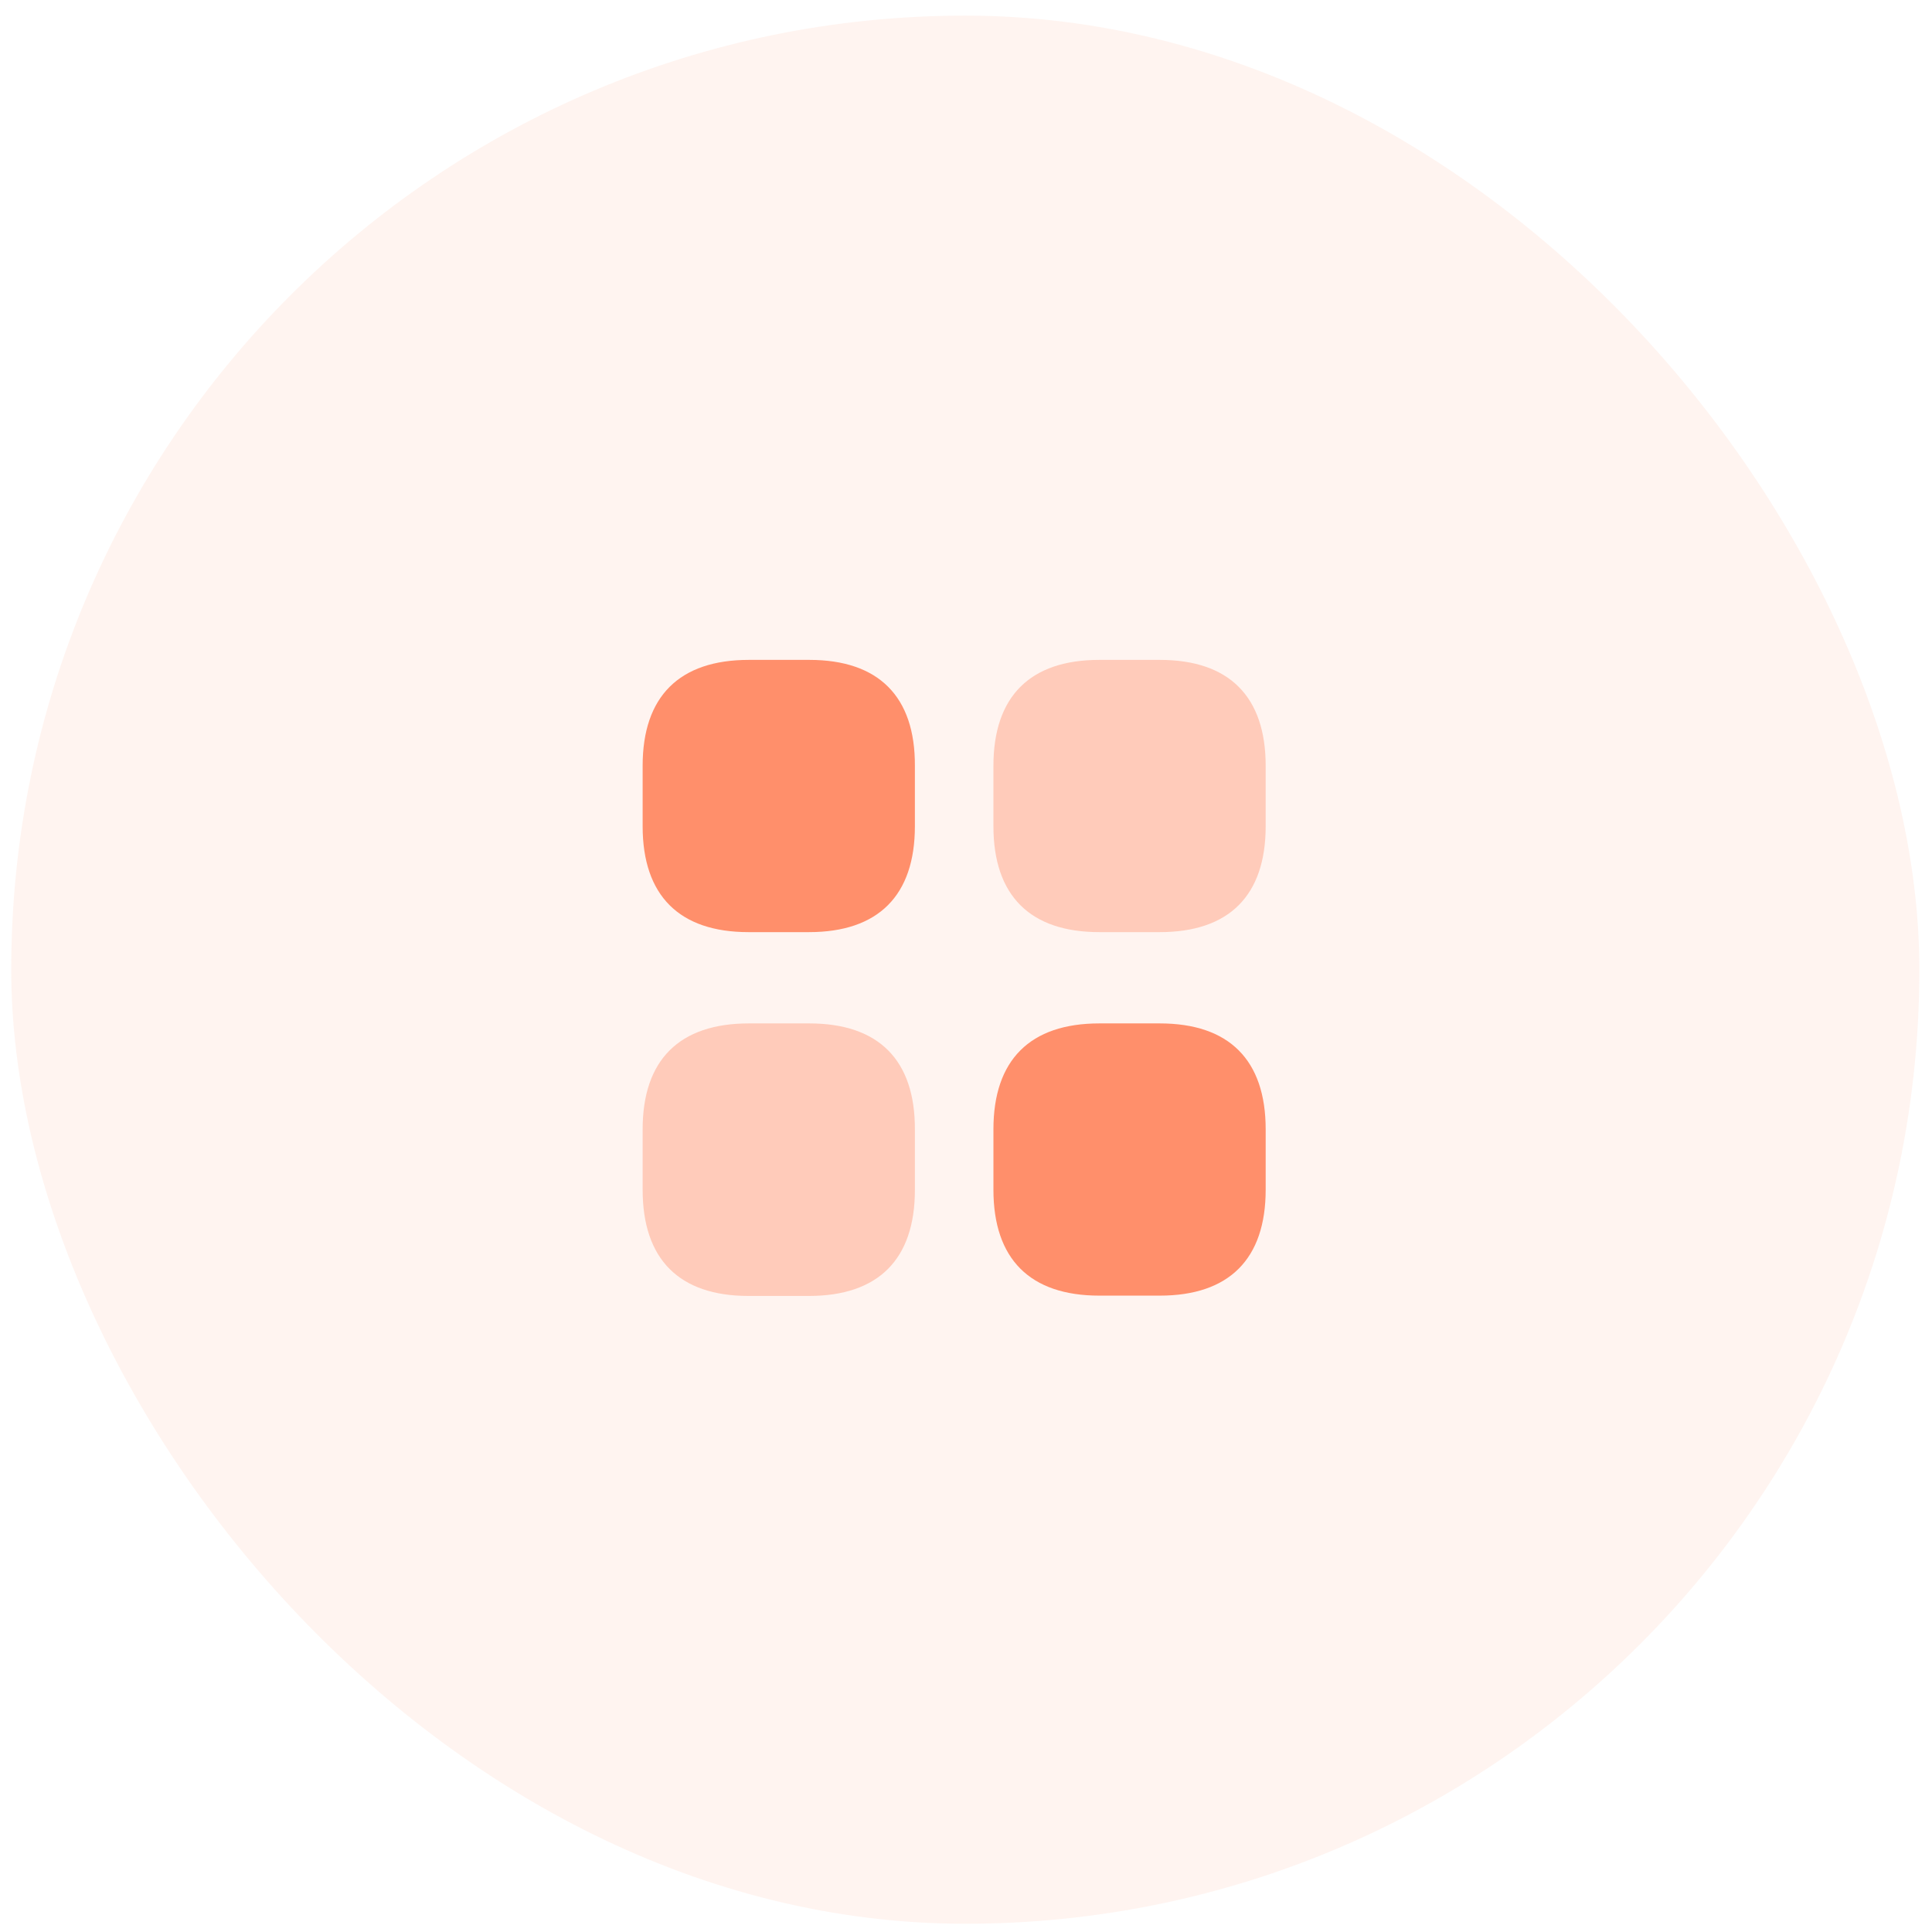 <svg width="81" height="81" viewBox="0 0 81 81" fill="none" xmlns="http://www.w3.org/2000/svg">
<rect opacity="0.1" x="0.471" y="0.655" width="79.999" height="80" rx="40" fill="#FF8F6B"/>
<path d="M33.93 27.666H31.397C28.477 27.666 26.943 29.2 26.943 32.106V34.64C26.943 37.547 28.477 39.08 31.383 39.08H33.917C36.823 39.08 38.357 37.547 38.357 34.64V32.106C38.37 29.2 36.837 27.666 33.93 27.666Z" fill="#FF8F6B"/>
<path opacity="0.4" d="M48.624 27.666H46.09C43.184 27.666 41.65 29.2 41.65 32.106V34.64C41.65 37.547 43.184 39.08 46.09 39.08H48.624C51.53 39.08 53.064 37.547 53.064 34.64V32.106C53.064 29.2 51.53 27.666 48.624 27.666Z" fill="#FF8F6B"/>
<path d="M48.624 42.907H46.09C43.184 42.907 41.65 44.44 41.65 47.347V49.88C41.65 52.787 43.184 54.32 46.09 54.32H48.624C51.53 54.32 53.064 52.787 53.064 49.88V47.347C53.064 44.44 51.53 42.907 48.624 42.907Z" fill="#FF8F6B"/>
<path opacity="0.4" d="M33.93 42.907H31.397C28.477 42.907 26.943 44.44 26.943 47.347V49.88C26.943 52.8 28.477 54.333 31.383 54.333H33.917C36.823 54.333 38.357 52.8 38.357 49.893V47.36C38.37 44.44 36.837 42.907 33.93 42.907Z" fill="#FF8F6B"/>
</svg>
